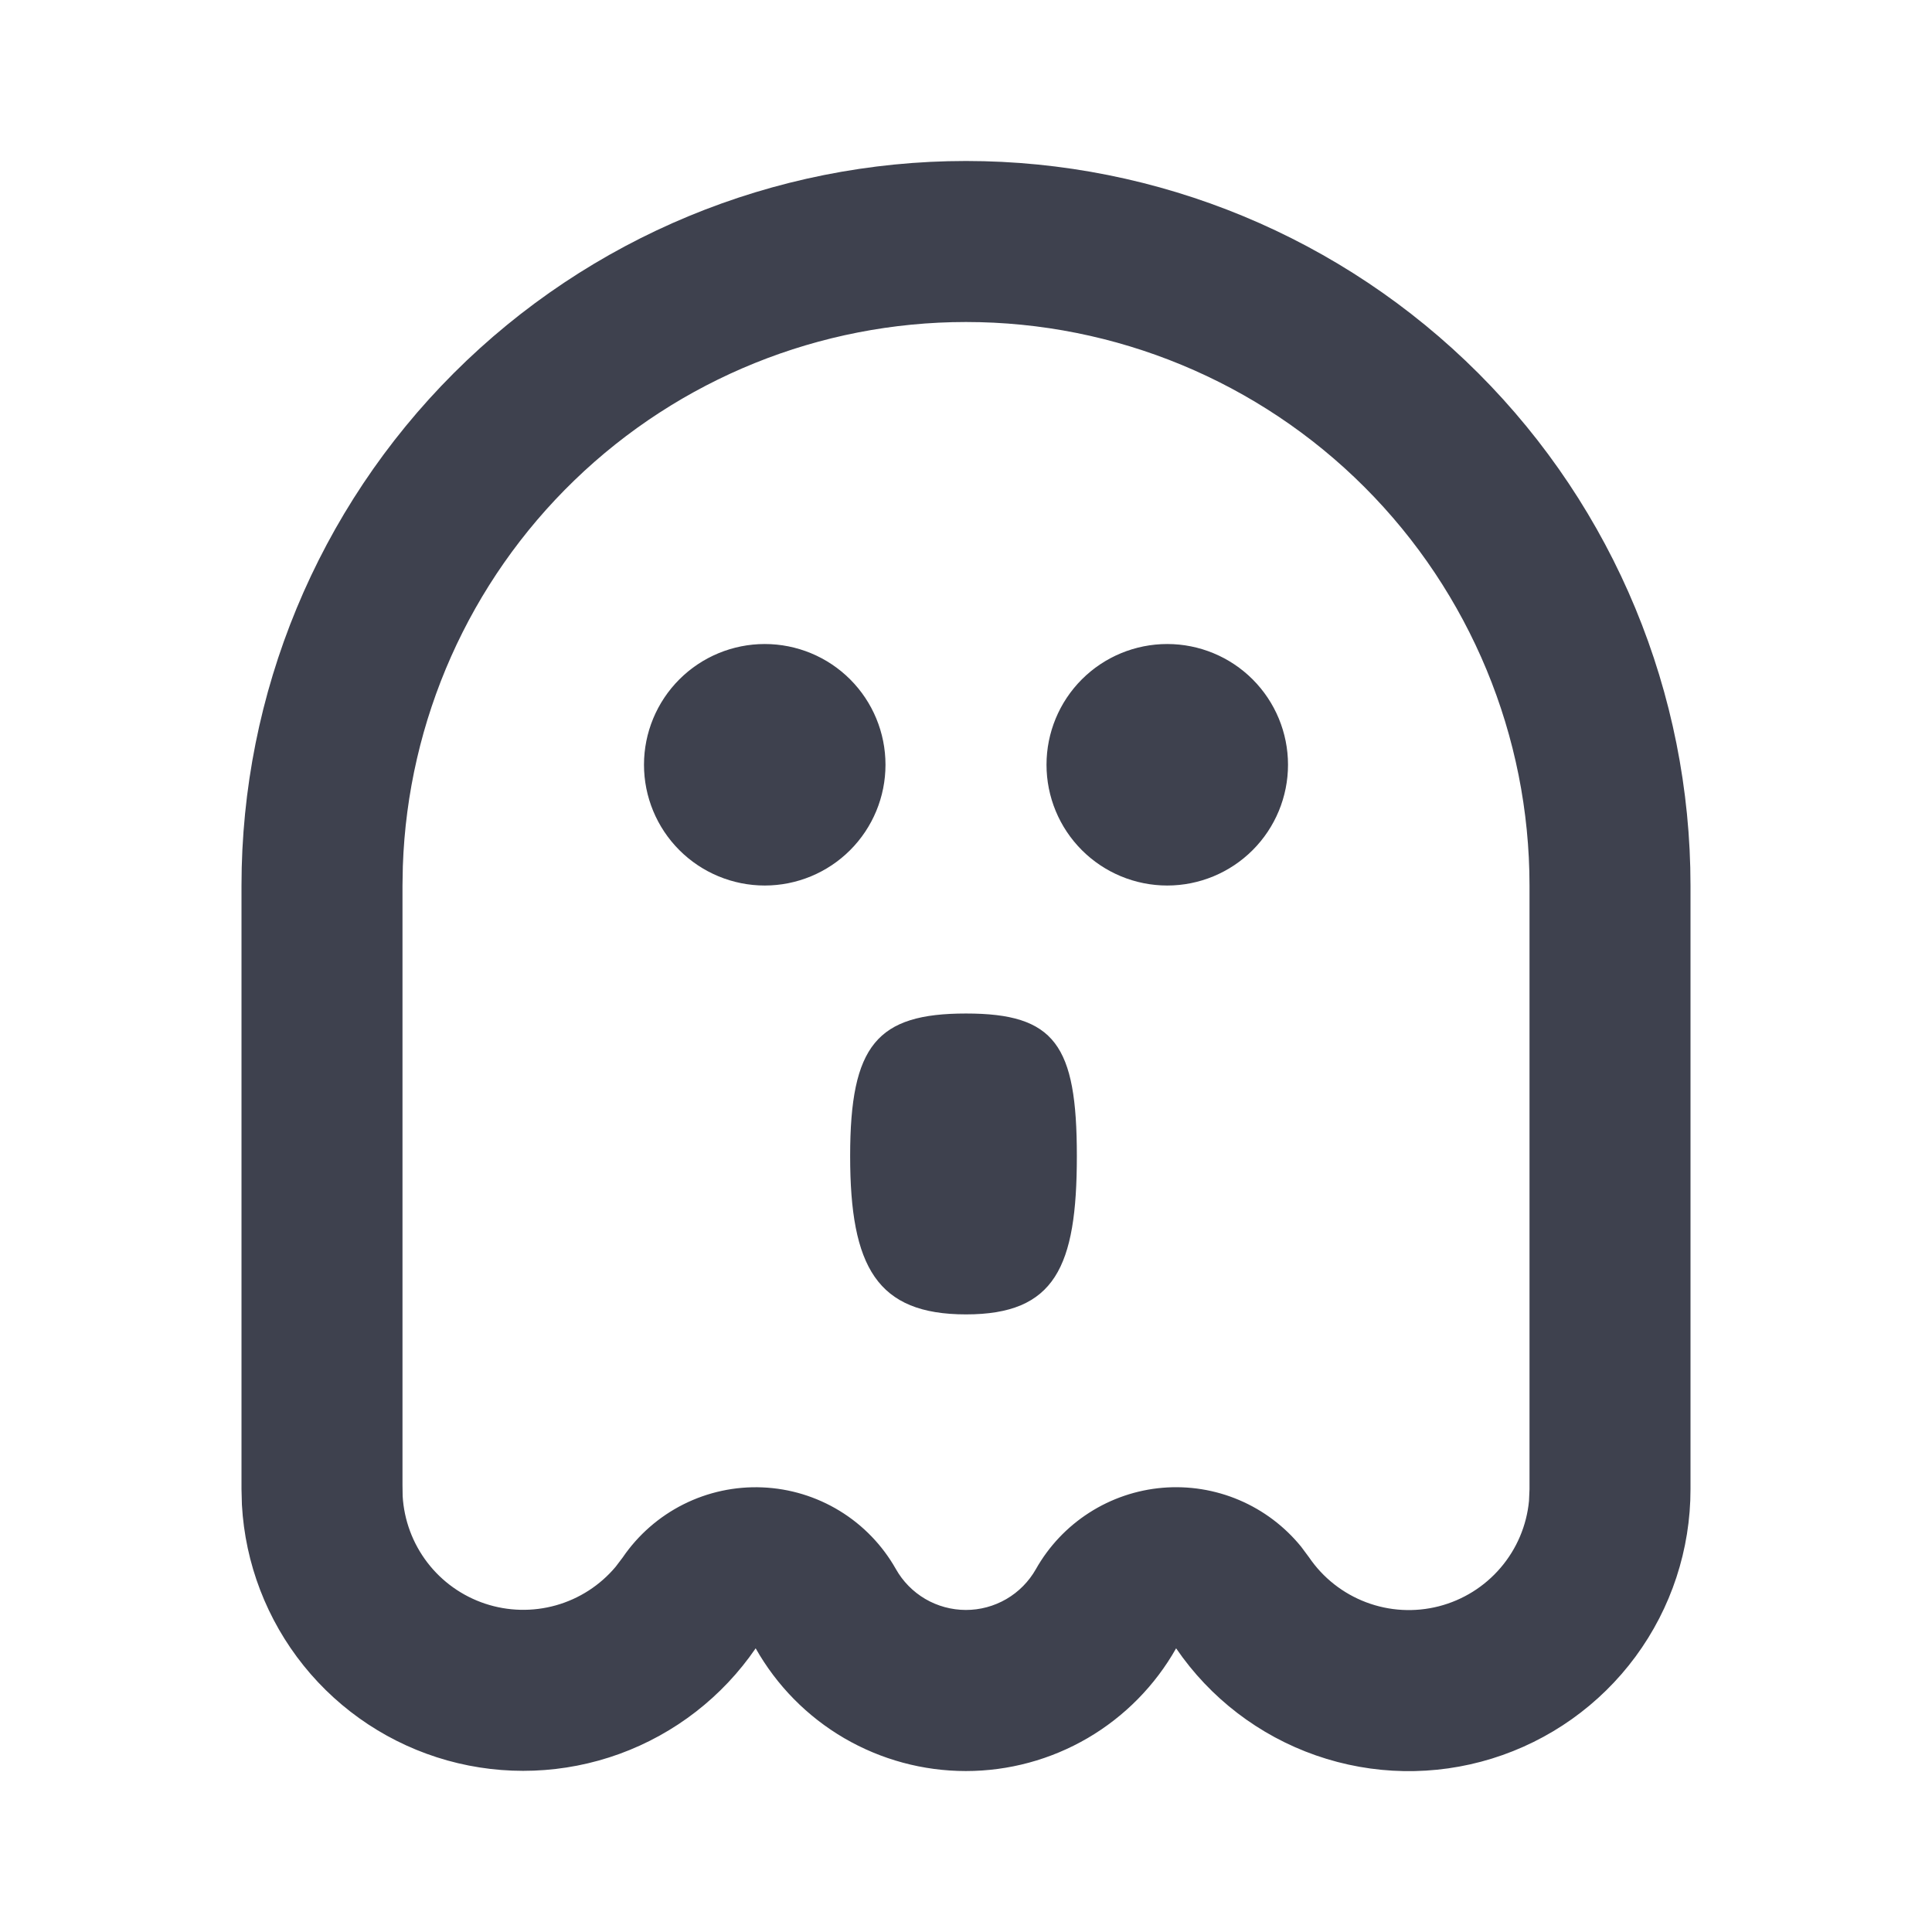 <svg width="61" height="61" viewBox="0 0 61 61" fill="none" xmlns="http://www.w3.org/2000/svg">
<path d="M30.5 5.083C36.567 5.083 42.385 7.494 46.675 11.783C50.965 16.073 53.375 21.892 53.375 27.959V47.021C53.376 48.922 52.768 50.773 51.64 52.304C50.512 53.834 48.923 54.962 47.107 55.524C45.291 56.086 43.343 56.051 41.548 55.424C39.753 54.798 38.206 53.613 37.134 52.043C36.47 53.219 35.505 54.198 34.339 54.879C33.173 55.559 31.847 55.918 30.496 55.918C29.146 55.918 27.82 55.559 26.653 54.879C25.487 54.198 24.523 53.219 23.859 52.043C22.809 53.576 21.306 54.741 19.561 55.376C17.815 56.011 15.915 56.083 14.126 55.584C12.337 55.084 10.75 54.037 9.586 52.589C8.423 51.141 7.741 49.366 7.638 47.511L7.625 47.019V27.959C7.625 21.892 10.035 16.073 14.325 11.783C18.615 7.494 24.433 5.083 30.5 5.083ZM30.5 10.167C25.887 10.167 21.454 11.958 18.137 15.164C14.819 18.369 12.877 22.738 12.719 27.349L12.708 27.959V46.884L12.713 47.234C12.757 47.996 13.029 48.728 13.493 49.334C13.957 49.94 14.592 50.392 15.316 50.633C16.04 50.874 16.82 50.892 17.555 50.685C18.289 50.478 18.945 50.055 19.436 49.471L19.66 49.176C20.146 48.463 20.807 47.885 21.579 47.497C22.351 47.11 23.209 46.925 24.072 46.962C24.935 46.998 25.775 47.253 26.512 47.704C27.248 48.154 27.858 48.785 28.284 49.537C28.504 49.929 28.825 50.256 29.213 50.484C29.601 50.711 30.043 50.831 30.493 50.832C30.943 50.833 31.385 50.714 31.774 50.488C32.163 50.262 32.484 49.936 32.706 49.545C33.113 48.823 33.69 48.211 34.388 47.763C35.085 47.315 35.882 47.044 36.708 46.974C37.534 46.905 38.364 47.038 39.127 47.363C39.89 47.688 40.561 48.194 41.084 48.838L41.33 49.169C41.771 49.817 42.401 50.313 43.135 50.59C43.868 50.867 44.669 50.911 45.429 50.716C46.188 50.521 46.869 50.097 47.378 49.501C47.888 48.906 48.202 48.167 48.276 47.387L48.292 47.021V27.959C48.292 23.24 46.417 18.715 43.081 15.378C39.744 12.041 35.219 10.167 30.5 10.167ZM30.5 32C33.309 32 34 32.993 34 36.5C34 40.008 33.309 41.5 30.5 41.5C27.692 41.5 26.842 40.008 26.842 36.5C26.842 32.993 27.692 32 30.5 32ZM24.146 20.334C25.157 20.334 26.127 20.735 26.842 21.45C27.557 22.165 27.958 23.135 27.958 24.146C27.958 25.157 27.557 26.127 26.842 26.842C26.127 27.557 25.157 27.959 24.146 27.959C23.135 27.959 22.165 27.557 21.45 26.842C20.735 26.127 20.333 25.157 20.333 24.146C20.333 23.135 20.735 22.165 21.45 21.45C22.165 20.735 23.135 20.334 24.146 20.334ZM36.854 20.334C37.865 20.334 38.835 20.735 39.55 21.45C40.265 22.165 40.667 23.135 40.667 24.146C40.667 25.157 40.265 26.127 39.55 26.842C38.835 27.557 37.865 27.959 36.854 27.959C35.843 27.959 34.873 27.557 34.158 26.842C33.443 26.127 33.042 25.157 33.042 24.146C33.042 23.135 33.443 22.165 34.158 21.45C34.873 20.735 35.843 20.334 36.854 20.334Z" fill="#3E414E"/>
</svg>
